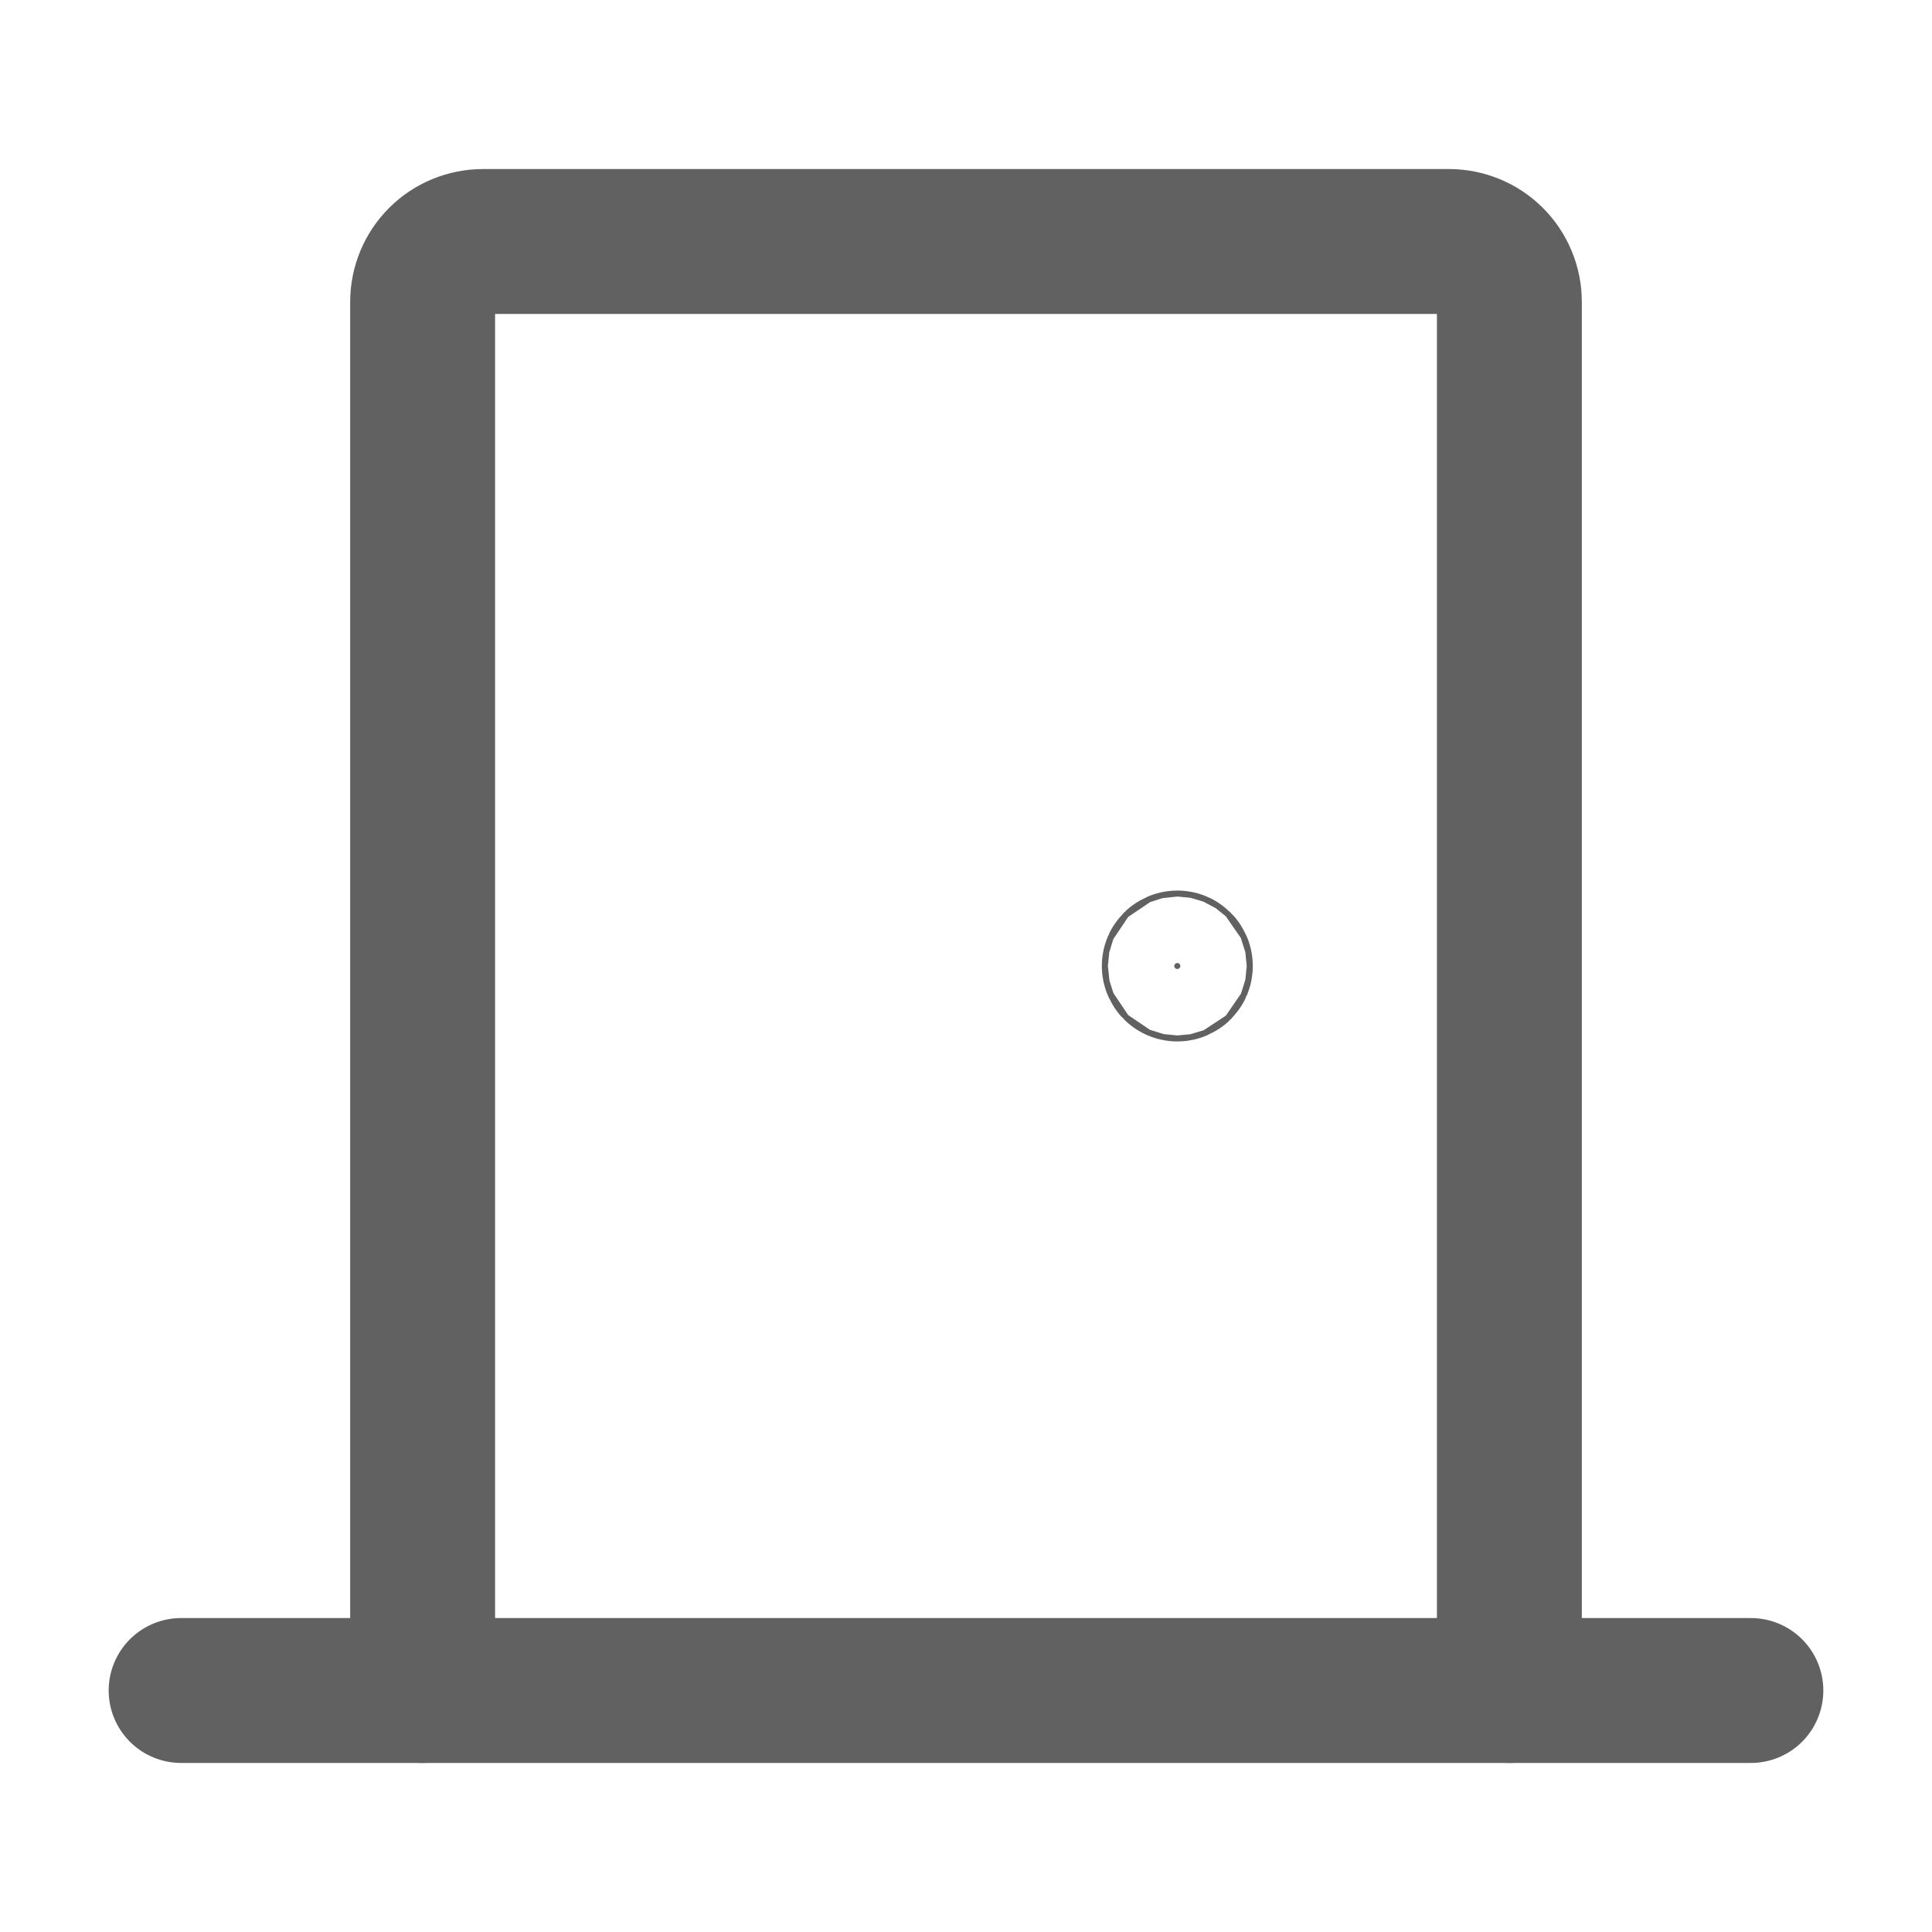 <svg width="20" height="20" viewBox="0 0 20 20" fill="none" xmlns="http://www.w3.org/2000/svg">
<path d="M1.875 17.5H18.125" stroke="#616161" stroke-width="1.5" stroke-linecap="round" stroke-linejoin="round"/>
<path d="M4.375 17.5V3.125C4.375 2.959 4.441 2.8 4.558 2.683C4.675 2.566 4.834 2.5 5 2.5H15C15.166 2.5 15.325 2.566 15.442 2.683C15.559 2.8 15.625 2.959 15.625 3.125V17.5" stroke="#616161" stroke-width="1.5" stroke-linecap="round" stroke-linejoin="round"/>
<path d="M12.188 9.969C12.205 9.969 12.219 9.983 12.219 10C12.219 10.017 12.205 10.031 12.188 10.031C12.17 10.031 12.156 10.017 12.156 10C12.156 9.983 12.17 9.969 12.188 9.969Z" fill="#616161" stroke="#616161" stroke-width="1.5"/>
</svg>
